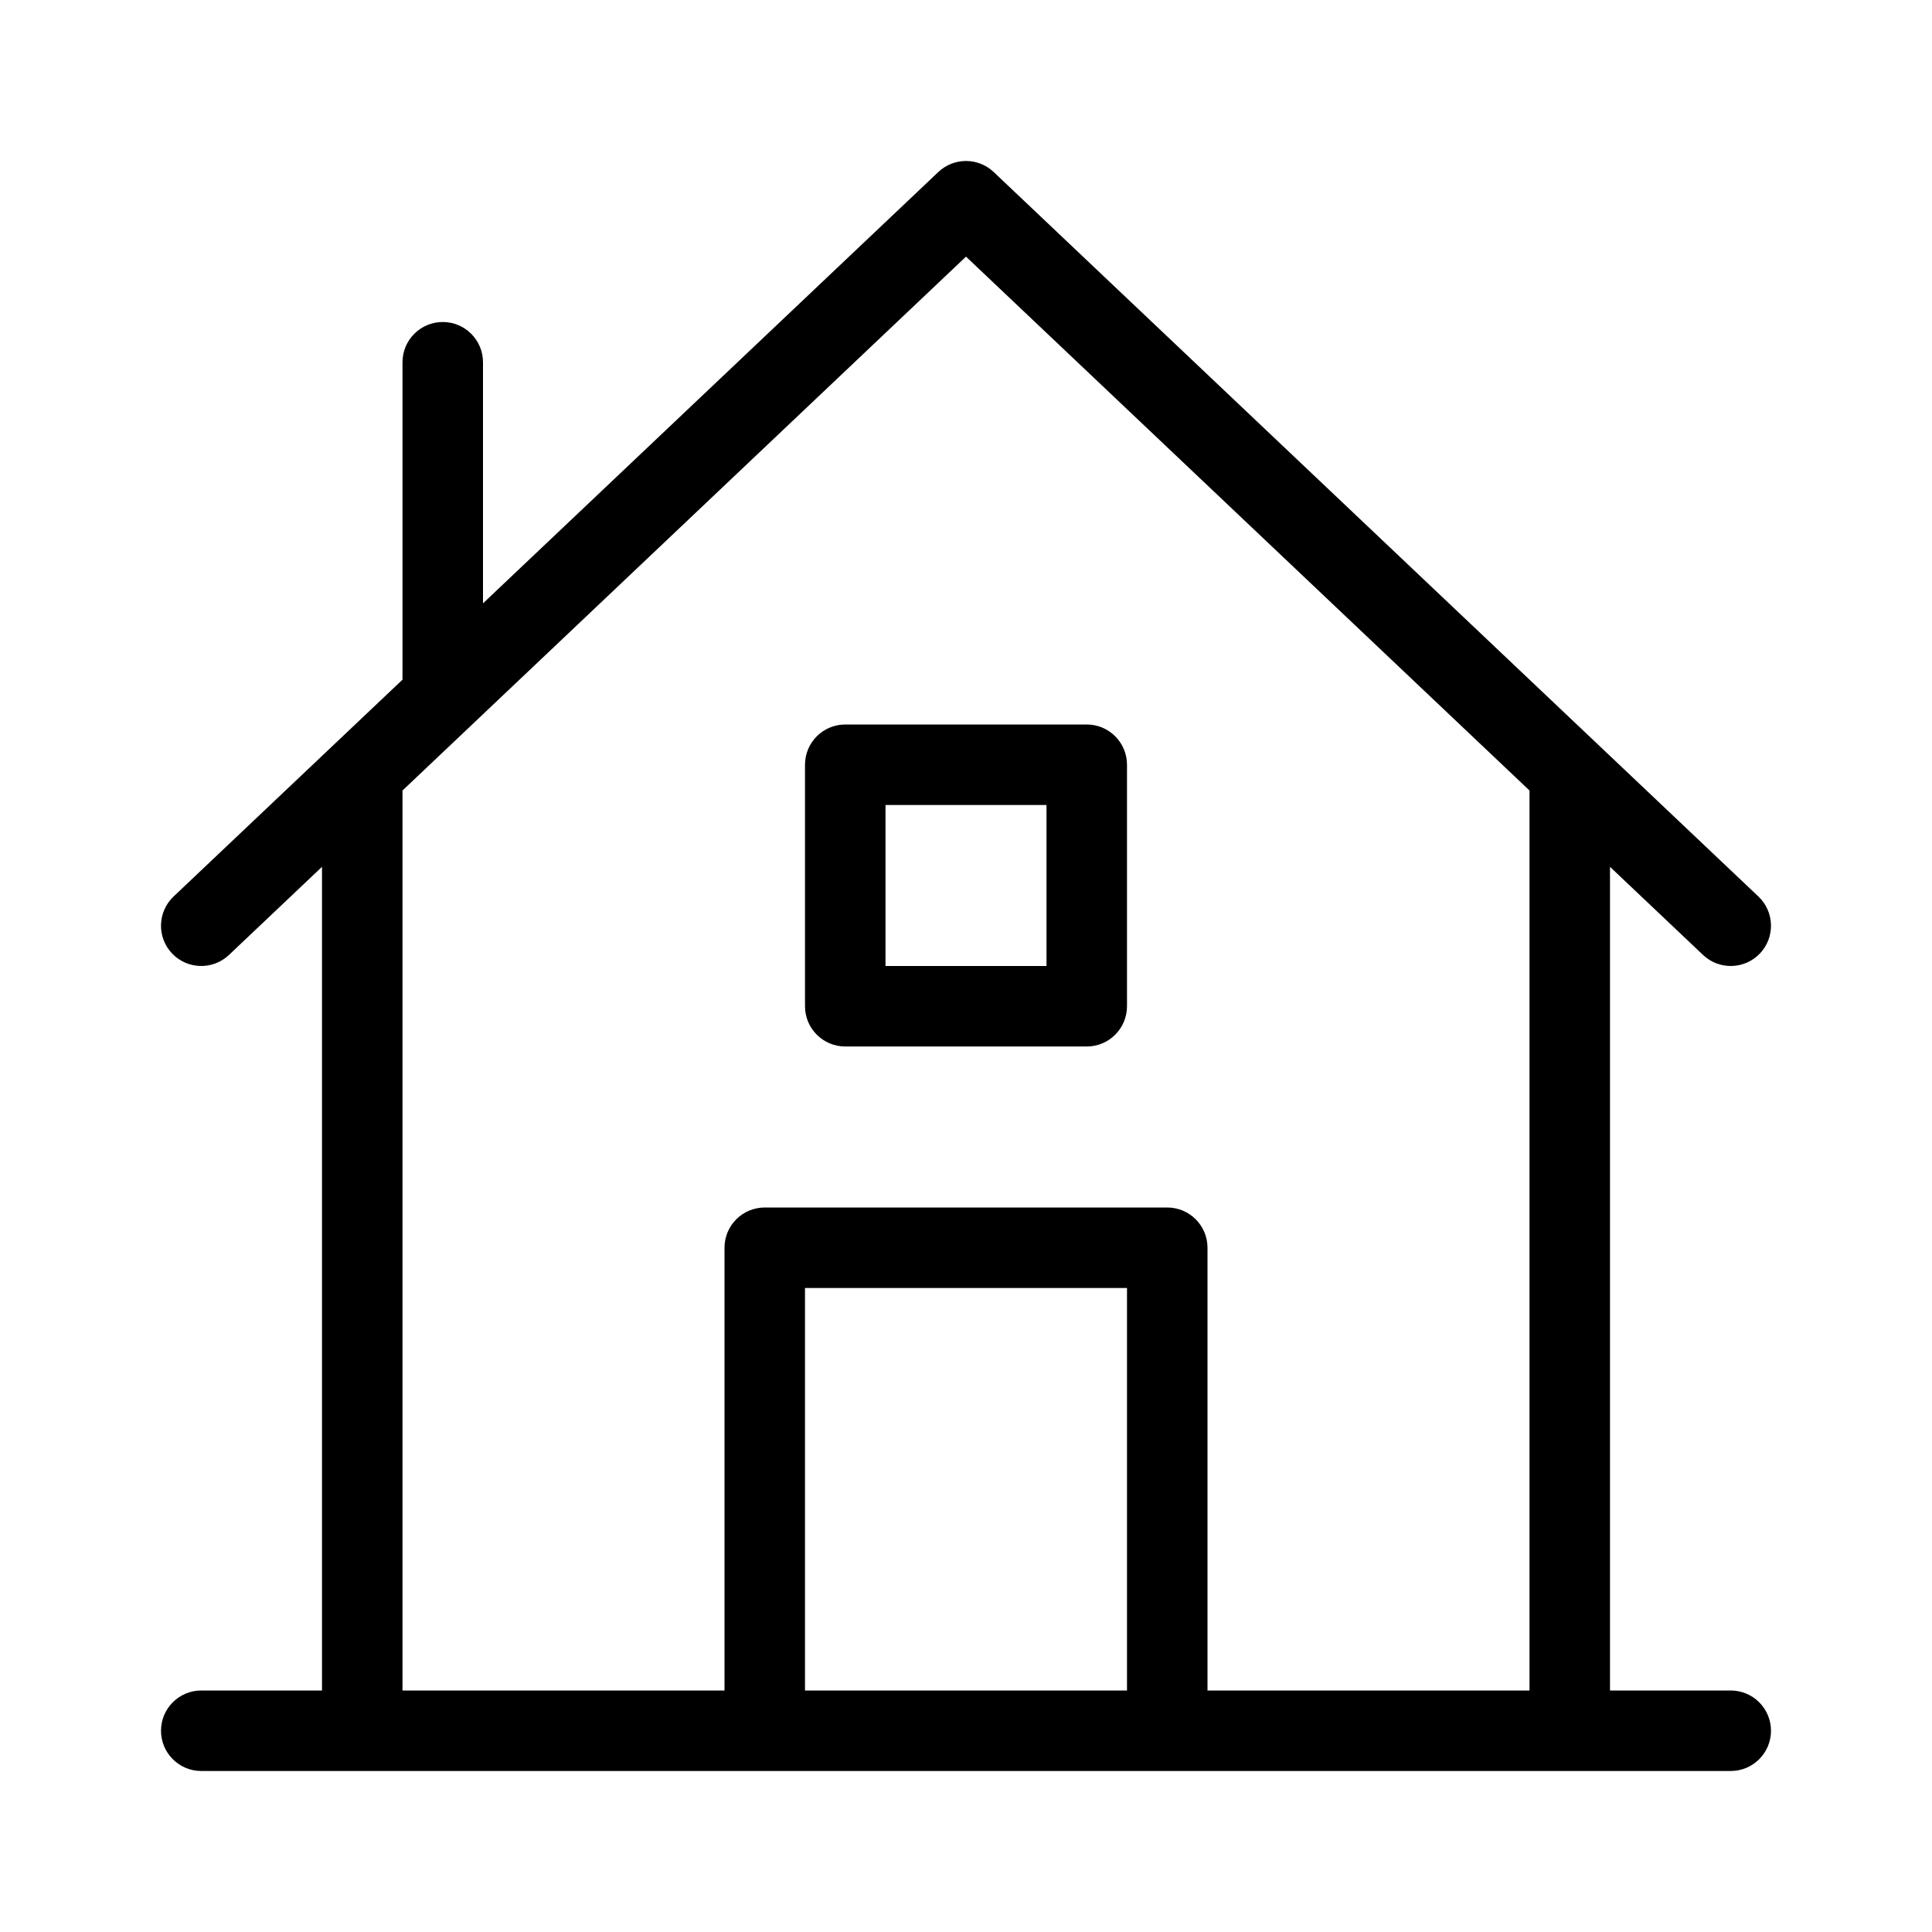 <?xml version="1.0" encoding="UTF-8"?>
<svg xmlns="http://www.w3.org/2000/svg" width="24" height="24" version="1.1" viewBox="0 0 24 24">

        <path class="cls-1" d="M10,9.5v3c0,.276.224.5.5.5h3c.276,0,.5-.224.5-.5v-3c0-.276-.224-.5-.5-.5h-3c-.276,0-.5.224-.5.5ZM11,10h2v2h-2v-2Z"/>
        <path class="cls-1" d="M21.5,21h-1.5v-10.232l1.156,1.095c.201.19.517.181.707-.019.19-.201.181-.517-.019-.707L12.344,2.137c-.193-.183-.495-.183-.688,0l-5.656,5.358v-2.995c0-.276-.224-.5-.5-.5s-.5.224-.5.5v3.943l-2.844,2.694c-.2.19-.209.506-.019.707.19.2.506.209.707.019l1.156-1.095v10.232h-1.5c-.276,0-.5.224-.5.5s.224.5.5.5h19c.276,0,.5-.224.5-.5s-.224-.5-.5-.5ZM14,21h-4v-5h4v5ZM19,21h-4v-5.5c0-.276-.224-.5-.5-.5h-5c-.276,0-.5.224-.5.5v5.5h-4v-11.18l7-6.632,7,6.632v11.18Z"/>

</svg>